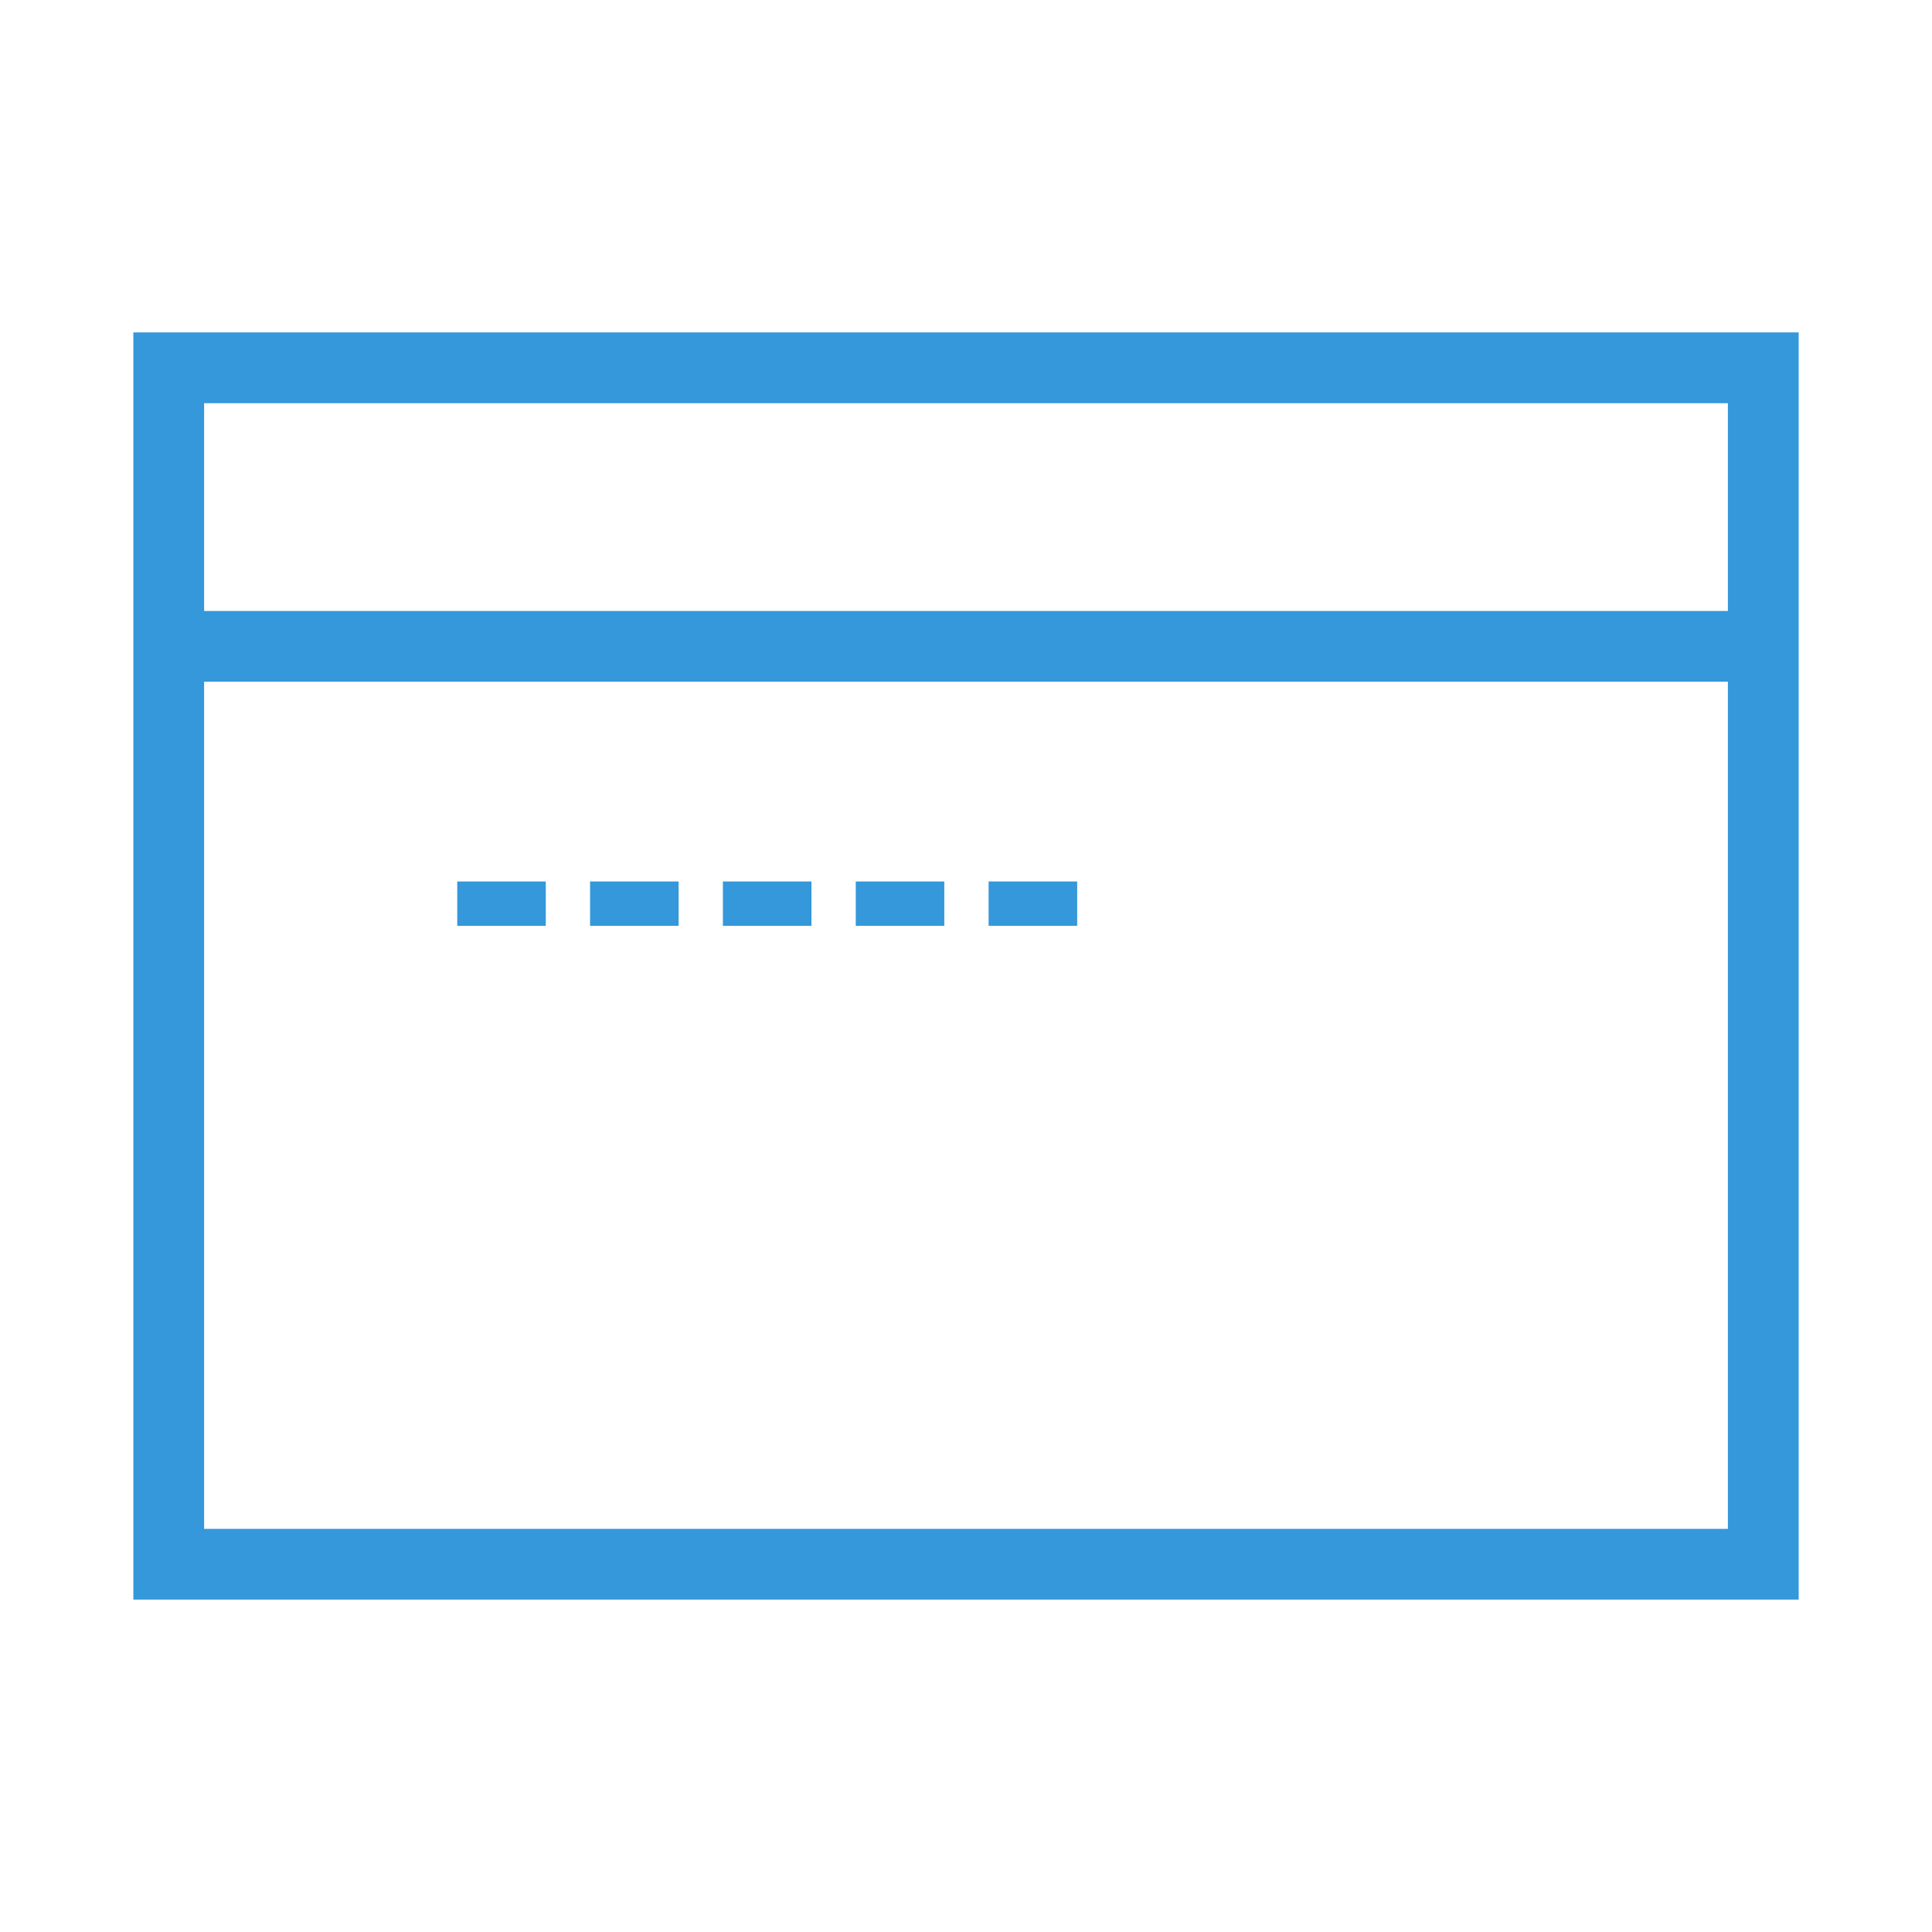 <?xml version="1.0" encoding="utf-8"?>
<!-- Generator: Adobe Illustrator 16.0.0, SVG Export Plug-In . SVG Version: 6.00 Build 0)  -->
<!DOCTYPE svg PUBLIC "-//W3C//DTD SVG 1.1//EN" "http://www.w3.org/Graphics/SVG/1.1/DTD/svg11.dtd">
<svg version="1.1"
	 id="svg11300" xmlns:dc="http://purl.org/dc/elements/1.1/" xmlns:cc="http://creativecommons.org/ns#" xmlns:rdf="http://www.w3.org/1999/02/22-rdf-syntax-ns#" xmlns:svg="http://www.w3.org/2000/svg" xmlns:sodipodi="http://sodipodi.sourceforge.net/DTD/sodipodi-0.dtd" xmlns:inkscape="http://www.inkscape.org/namespaces/inkscape" inkscape:export-filename="/home/jimmac/Desktop/wi-fi.png" inkscape:export-xdpi="90.000000" inkscape:export-ydpi="90.000000" sodipodi:version="0.32" inkscape:version="0.46" sodipodi:docbase="/home/jimmac/src/cvs/tango-icon-theme/scalable/apps" sodipodi:docname="preferences-system-session.svg" inkscape:output_extension="org.inkscape.output.svg.inkscape"
	 xmlns="http://www.w3.org/2000/svg" xmlns:xlink="http://www.w3.org/1999/xlink" x="0px" y="0px" width="48px" height="48px"
	 viewBox="0 0 48 48" enable-background="new 0 0 48 48" xml:space="preserve">
<g>
	<rect x="21.261" y="21.9" fill="#3498DB" width="2.2" height="1.102"/>
	<rect x="24.562" y="21.9" fill="#3498DB" width="2.2" height="1.102"/>
	<rect x="14.66" y="21.9" fill="#3498DB" width="2.2" height="1.102"/>
	<rect x="11.36" y="21.9" fill="#3498DB" width="2.2" height="1.102"/>
	<rect x="17.96" y="21.9" fill="#3498DB" width="2.2" height="1.102"/>
	<path fill="#3498DB" d="M3.313,8.258v8.679v22.805h41.375V16.937V8.258H3.313z M5.071,10.017h37.858v5.162H5.071V10.017z
		 M42.929,37.984H5.071V16.937h37.858V37.984z"/>
</g>
</svg>
